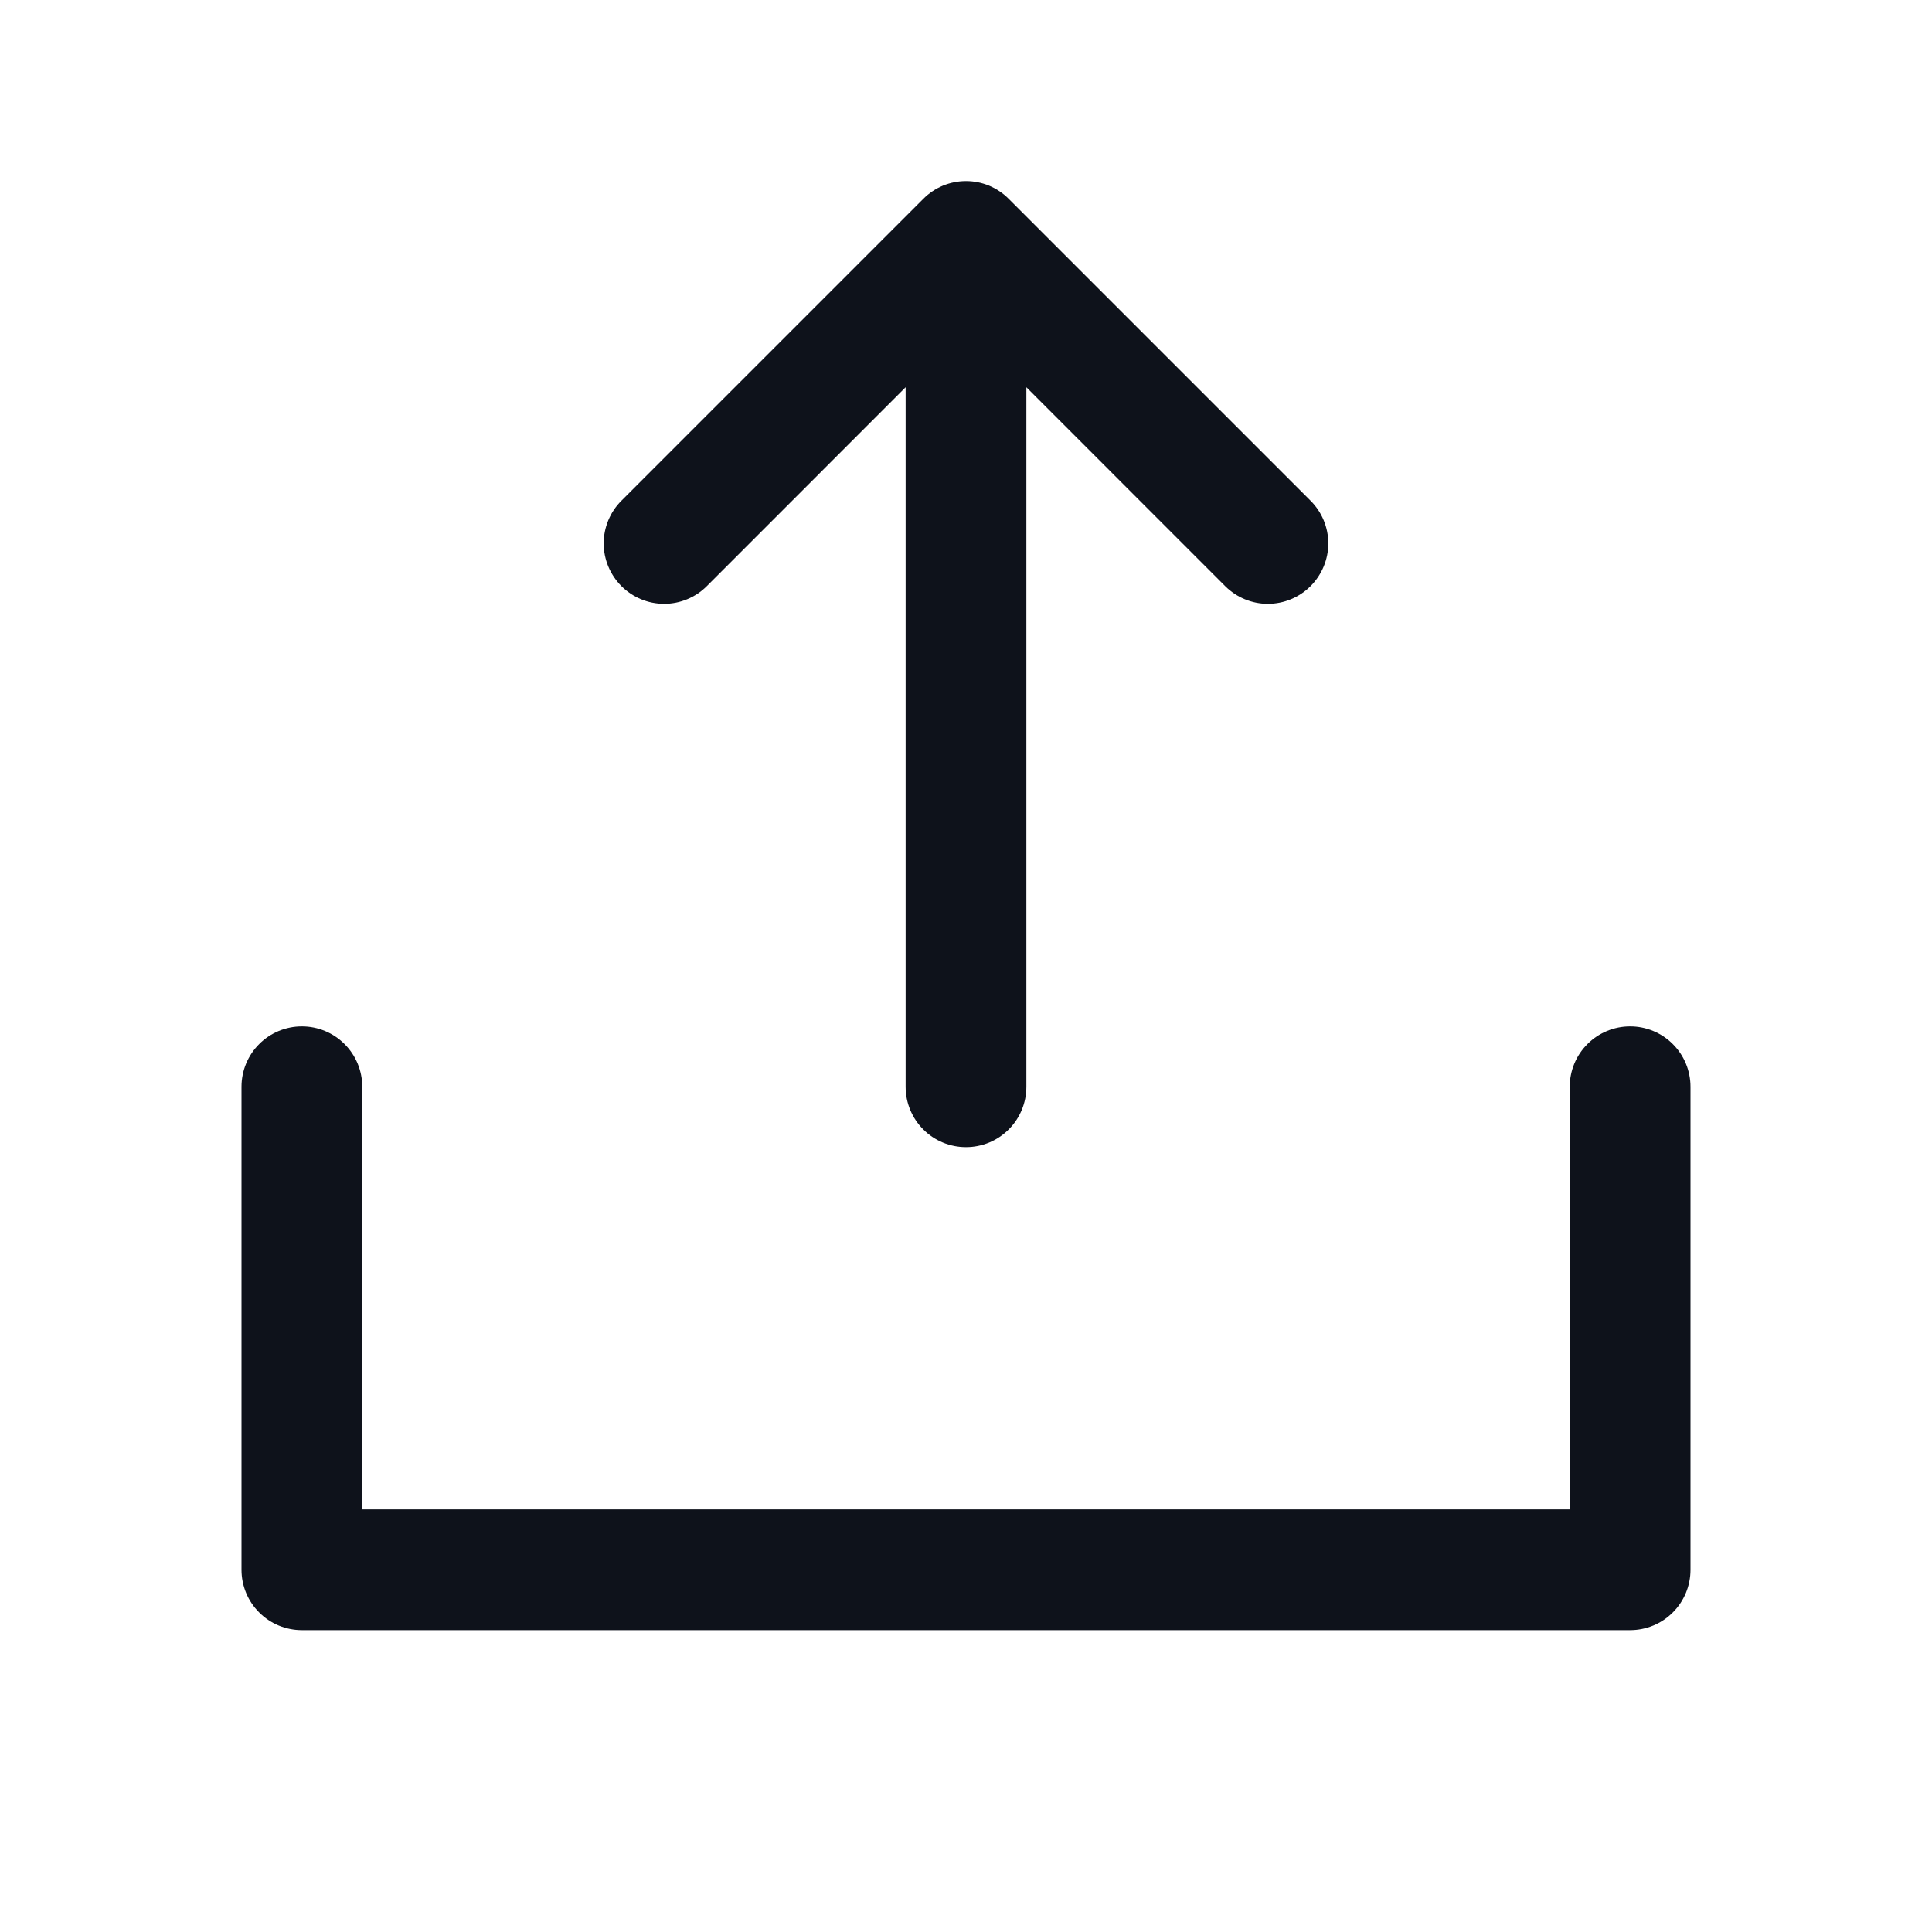 <svg width="32" height="32" viewBox="0 0 32 32" fill="none" xmlns="http://www.w3.org/2000/svg">
<path d="M28 18V26C28 26.265 27.895 26.52 27.707 26.707C27.52 26.895 27.265 27 27 27H5C4.735 27 4.48 26.895 4.293 26.707C4.105 26.52 4 26.265 4 26V18C4 17.735 4.105 17.48 4.293 17.293C4.48 17.105 4.735 17 5 17C5.265 17 5.52 17.105 5.707 17.293C5.895 17.48 6 17.735 6 18V25H26V18C26 17.735 26.105 17.48 26.293 17.293C26.48 17.105 26.735 17 27 17C27.265 17 27.52 17.105 27.707 17.293C27.895 17.48 28 17.735 28 18ZM11.707 9.708L15 6.414V18C15 18.265 15.105 18.52 15.293 18.707C15.48 18.895 15.735 19 16 19C16.265 19 16.52 18.895 16.707 18.707C16.895 18.52 17 18.265 17 18V6.414L20.293 9.708C20.48 9.895 20.735 10.001 21 10.001C21.265 10.001 21.52 9.895 21.707 9.708C21.895 9.52 22.001 9.265 22.001 9C22.001 8.735 21.895 8.48 21.707 8.293L16.707 3.293C16.615 3.2 16.504 3.126 16.383 3.075C16.262 3.025 16.131 2.999 16 2.999C15.869 2.999 15.739 3.025 15.617 3.075C15.496 3.126 15.385 3.2 15.293 3.293L10.293 8.293C10.105 8.48 9.999 8.735 9.999 9C9.999 9.265 10.105 9.52 10.293 9.708C10.48 9.895 10.735 10.001 11 10.001C11.265 10.001 11.52 9.895 11.707 9.708Z" fill="#0E121B"/>
</svg>
